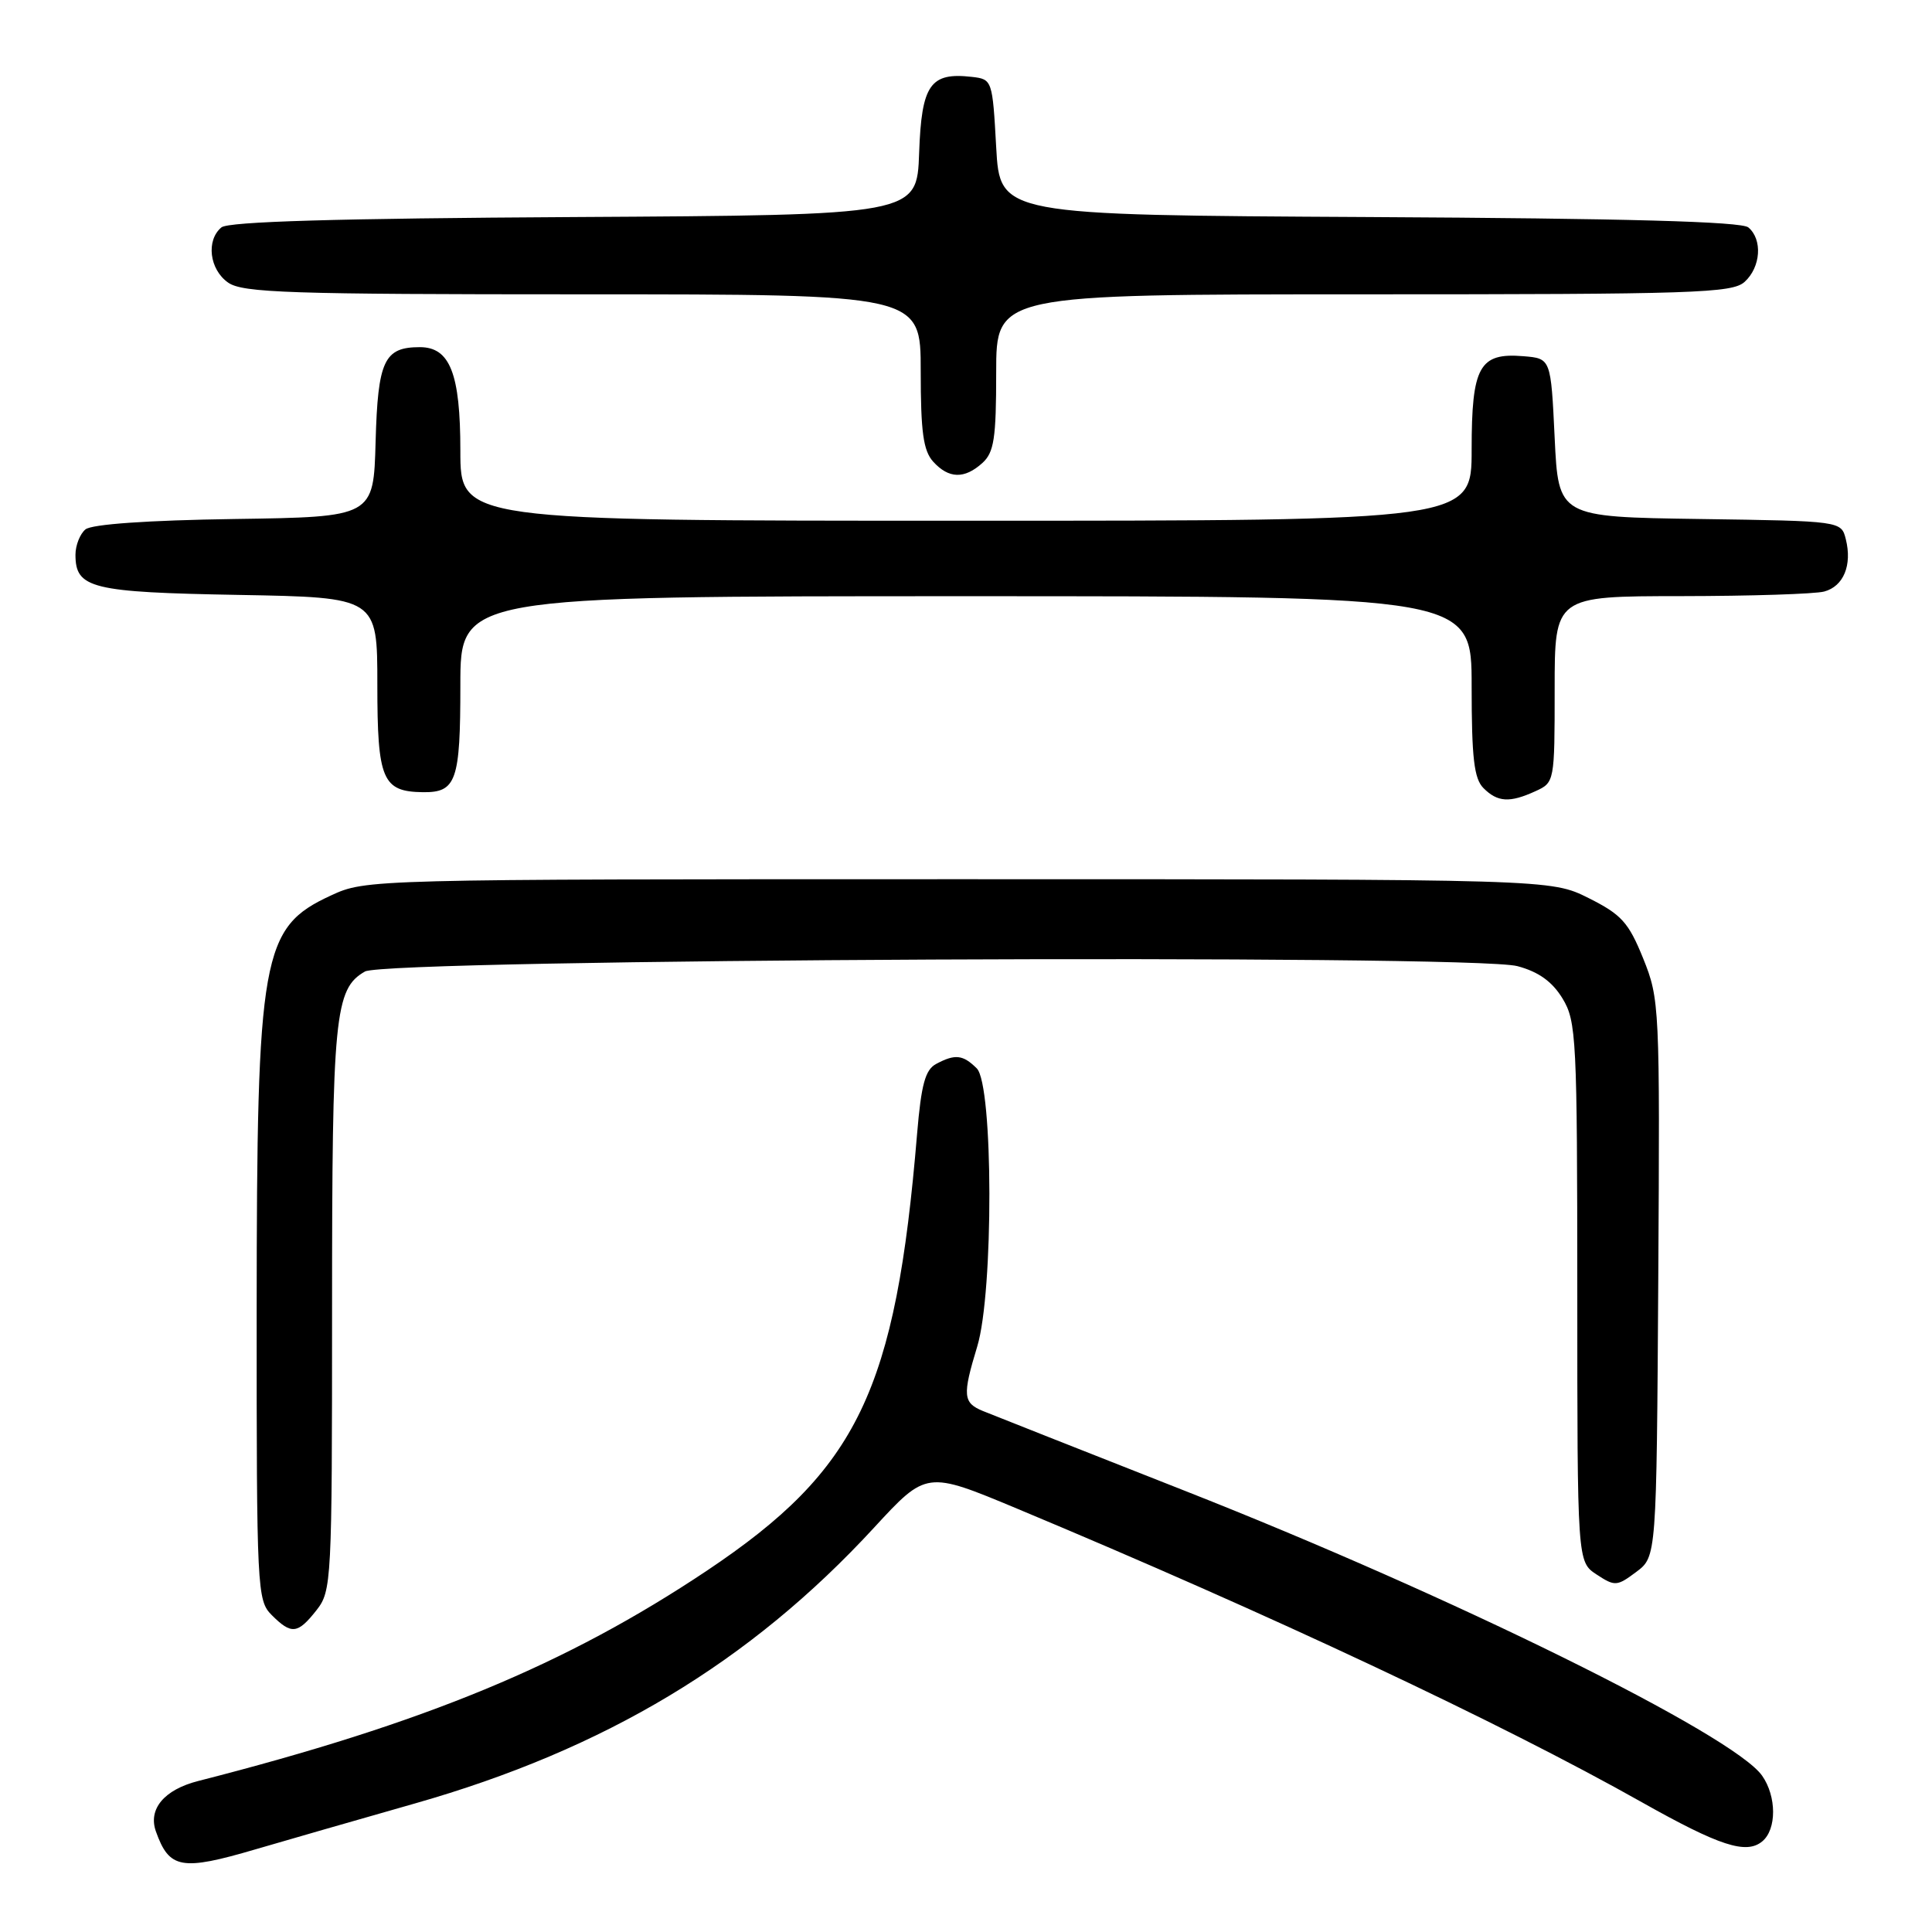 <?xml version="1.0" encoding="UTF-8" standalone="no"?>
<!DOCTYPE svg PUBLIC "-//W3C//DTD SVG 1.1//EN" "http://www.w3.org/Graphics/SVG/1.1/DTD/svg11.dtd" >
<svg xmlns="http://www.w3.org/2000/svg" xmlns:xlink="http://www.w3.org/1999/xlink" version="1.1" viewBox="0 0 256 256">
 <g >
 <path fill="currentColor"
d=" M 33.84 245.05 C 37.51 243.97 47.01 241.24 54.97 238.97 C 80.18 231.79 99.38 220.26 115.81 202.43 C 122.76 194.89 122.76 194.89 134.74 199.89 C 168.34 213.93 198.88 228.28 217.56 238.81 C 227.87 244.61 231.39 245.75 233.51 243.99 C 235.43 242.40 235.42 238.04 233.49 235.29 C 229.70 229.88 192.42 211.48 157.00 197.54 C 143.53 192.23 131.49 187.48 130.25 186.97 C 127.60 185.88 127.51 184.92 129.49 178.41 C 131.67 171.22 131.62 143.77 129.43 141.57 C 127.60 139.75 126.56 139.63 124.04 140.98 C 122.60 141.75 122.07 143.69 121.52 150.23 C 118.69 184.31 113.68 194.73 93.70 208.10 C 75.02 220.58 56.34 228.31 26.27 235.99 C 21.75 237.14 19.60 239.71 20.66 242.68 C 22.43 247.64 24.03 247.93 33.84 245.05 Z  M 41.93 213.37 C 43.94 210.81 44.00 209.65 44.00 173.51 C 44.00 134.55 44.34 131.03 48.36 128.73 C 51.26 127.07 195.05 126.40 201.07 128.02 C 203.88 128.77 205.68 130.07 207.04 132.30 C 208.88 135.32 208.99 137.56 209.00 171.23 C 209.00 206.95 209.00 206.95 211.56 208.63 C 213.98 210.22 214.26 210.20 216.81 208.29 C 219.50 206.28 219.50 206.28 219.73 169.39 C 219.95 133.30 219.90 132.38 217.73 127.00 C 215.79 122.21 214.85 121.18 210.50 119.00 C 205.50 116.50 205.50 116.50 127.00 116.50 C 48.72 116.50 48.49 116.51 43.84 118.66 C 34.66 122.90 34.03 126.44 34.01 173.75 C 34.00 210.67 34.07 212.07 36.00 214.00 C 38.61 216.61 39.44 216.53 41.93 213.37 Z  M 203.45 104.84 C 205.98 103.69 206.00 103.59 206.00 91.34 C 206.00 79.00 206.00 79.00 222.75 78.99 C 231.96 78.98 240.50 78.71 241.72 78.38 C 244.28 77.69 245.44 74.89 244.58 71.45 C 243.97 69.04 243.97 69.04 225.24 68.77 C 206.50 68.50 206.50 68.50 206.00 58.00 C 205.50 47.50 205.50 47.50 201.87 47.20 C 196.02 46.71 195.00 48.55 195.00 59.57 C 195.00 69.00 195.00 69.00 128.00 69.00 C 61.00 69.00 61.00 69.00 61.00 59.72 C 61.00 49.51 59.63 46.00 55.63 46.00 C 50.90 46.00 50.07 47.78 49.77 58.50 C 49.50 68.50 49.50 68.50 31.07 68.77 C 19.55 68.94 12.15 69.46 11.32 70.15 C 10.60 70.75 10.00 72.26 10.00 73.50 C 10.00 77.97 12.08 78.48 31.65 78.83 C 50.00 79.16 50.00 79.16 50.00 90.72 C 50.00 103.33 50.67 104.90 56.05 104.97 C 60.46 105.02 61.00 103.48 61.00 90.80 C 61.00 79.00 61.00 79.00 128.00 79.00 C 195.00 79.00 195.00 79.00 195.00 90.93 C 195.00 100.44 195.32 103.18 196.57 104.43 C 198.44 106.30 200.04 106.40 203.45 104.84 Z  M 130.17 61.35 C 131.72 59.94 132.00 58.10 132.00 49.35 C 132.00 39.00 132.00 39.00 180.67 39.00 C 224.56 39.00 229.52 38.84 231.17 37.35 C 233.32 35.40 233.57 31.72 231.66 30.13 C 230.72 29.36 215.50 28.94 181.41 28.76 C 132.50 28.50 132.50 28.50 132.00 19.50 C 131.51 10.61 131.47 10.50 128.80 10.19 C 123.26 9.55 122.11 11.20 121.79 20.26 C 121.50 28.50 121.50 28.50 76.09 28.76 C 44.59 28.94 30.27 29.36 29.34 30.13 C 27.28 31.84 27.75 35.71 30.22 37.44 C 32.15 38.80 38.31 39.00 77.22 39.00 C 122.00 39.00 122.00 39.00 122.00 49.17 C 122.00 57.23 122.34 59.72 123.65 61.17 C 125.71 63.44 127.79 63.50 130.17 61.35 Z "/>
</g>
</svg>